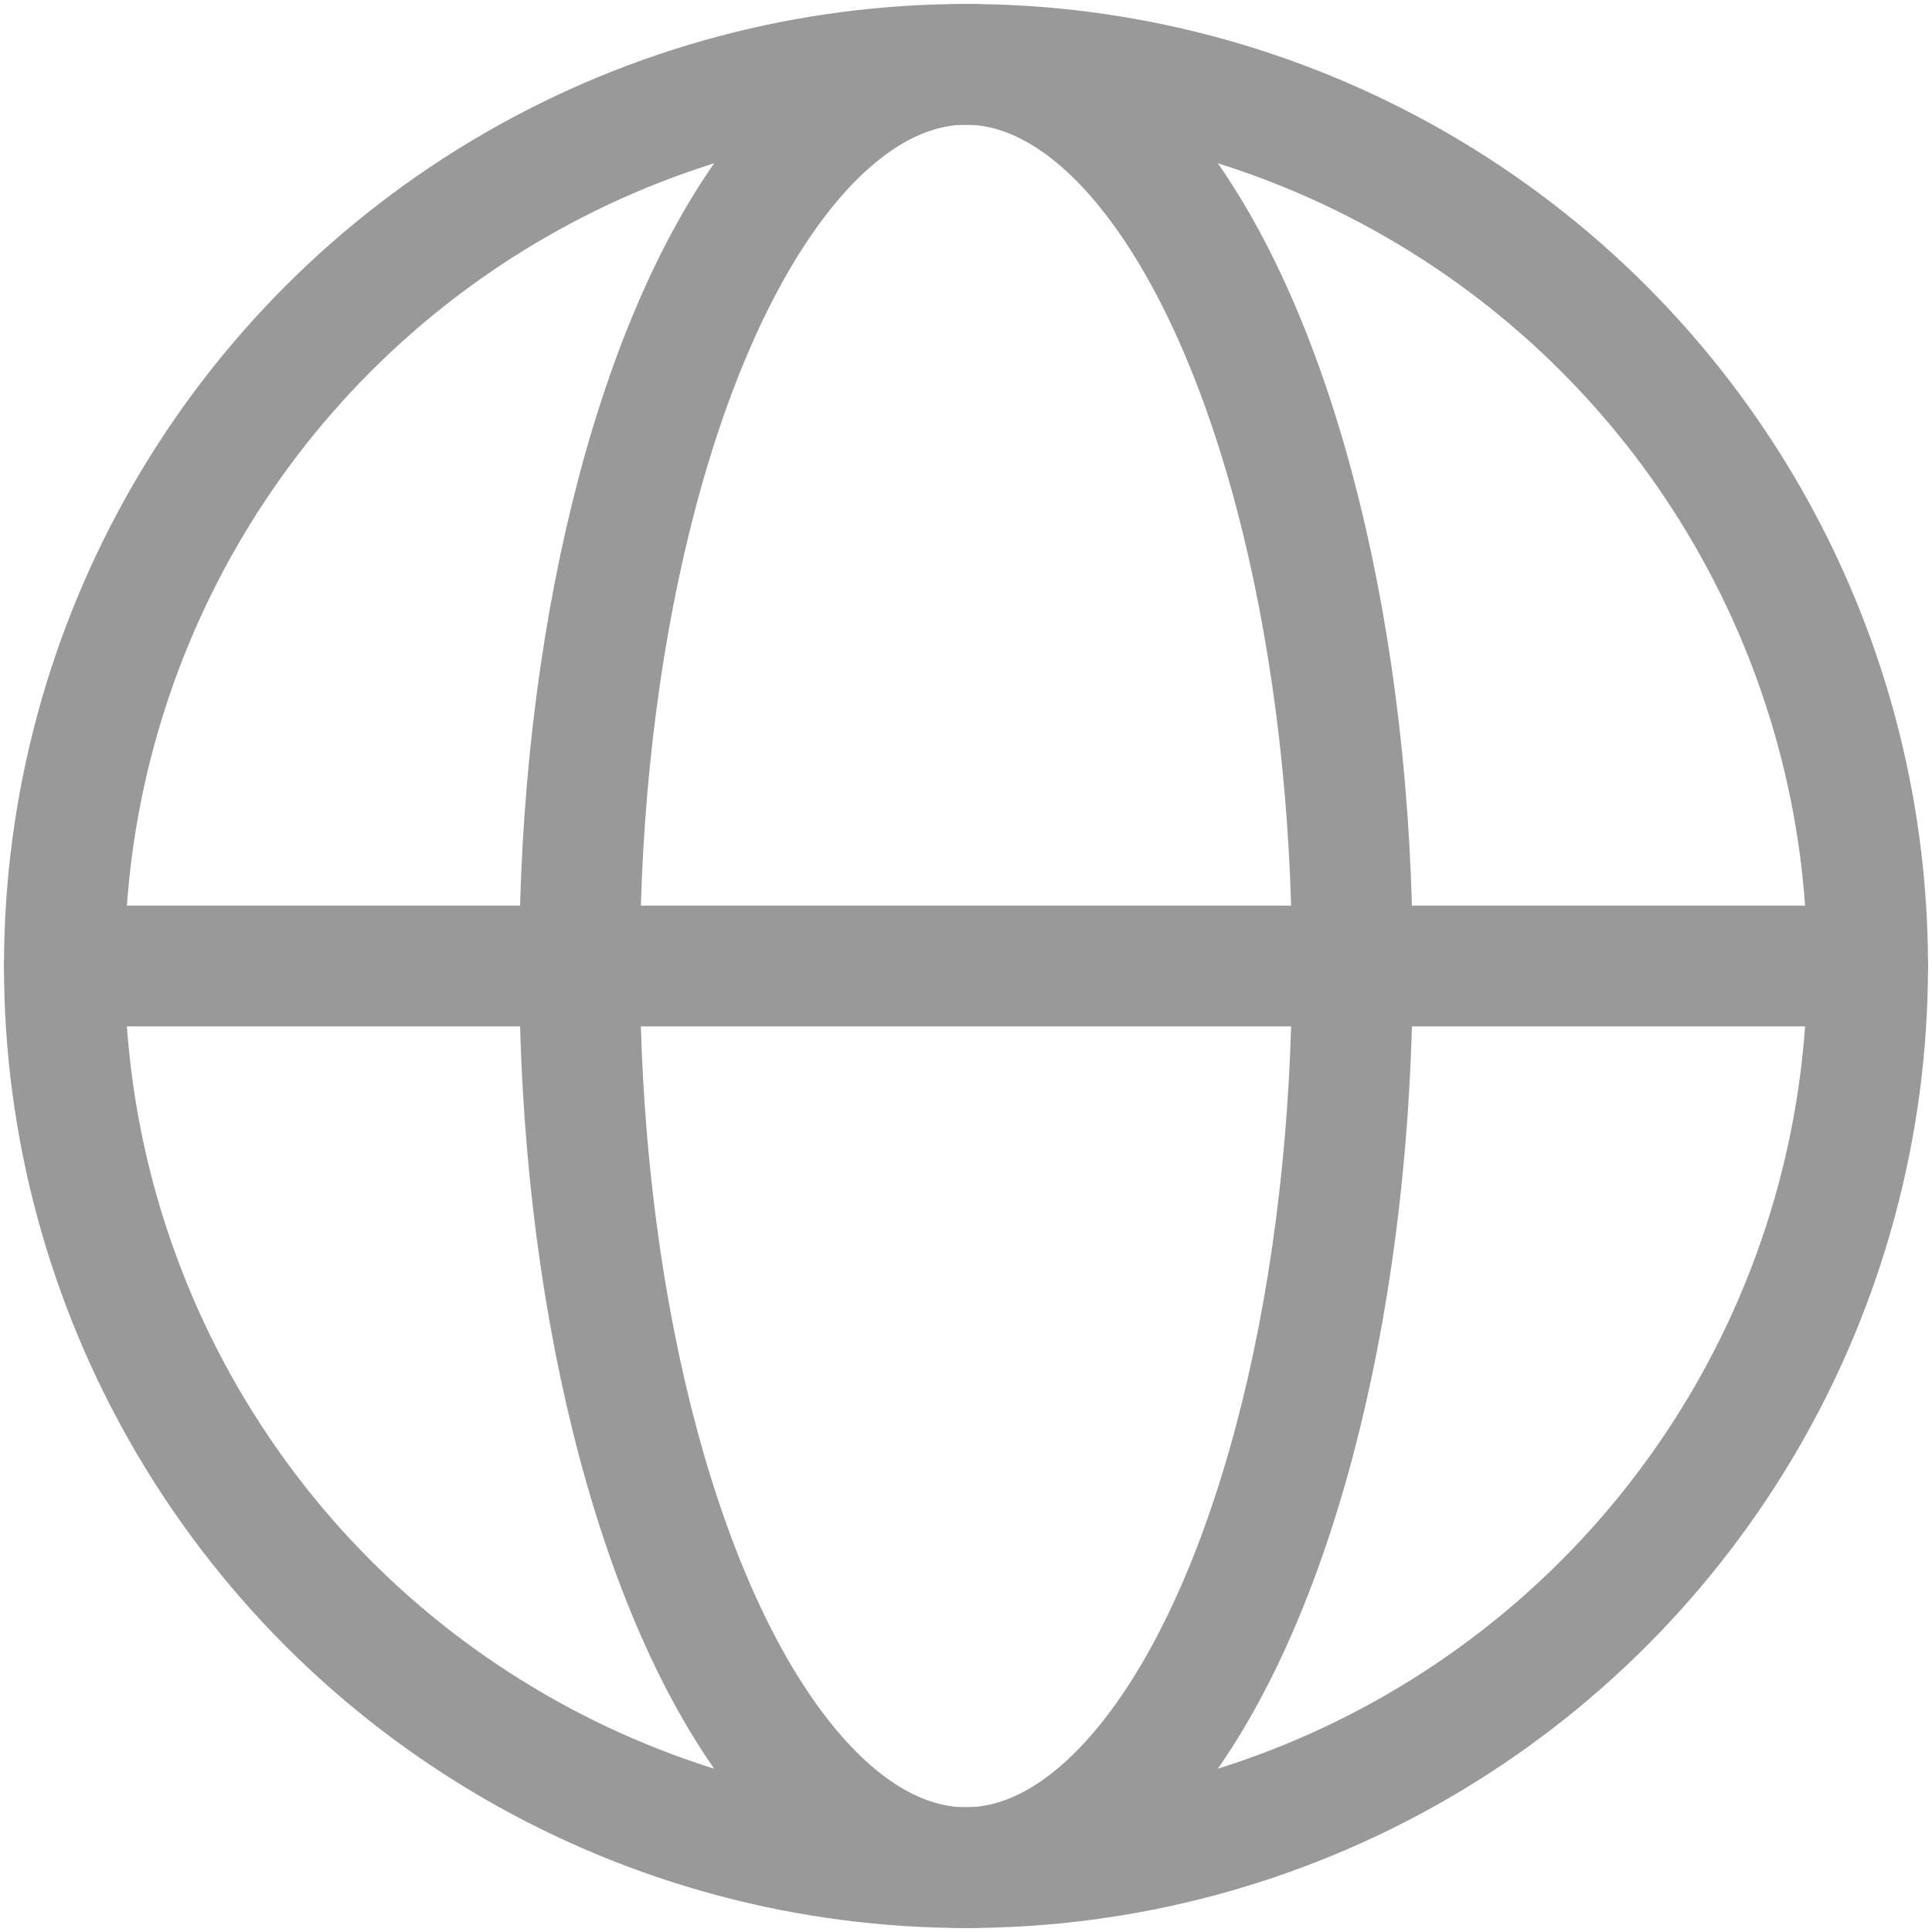 <?xml version="1.0" encoding="UTF-8"?>
<svg width="16px" height="16px" viewBox="0 0 16 16" version="1.1" xmlns="http://www.w3.org/2000/svg" xmlns:xlink="http://www.w3.org/1999/xlink">
    <!-- Generator: Sketch 64 (93537) - https://sketch.com -->
    <title>globe</title>
    <desc>Created with Sketch.</desc>
    <g id="产品" stroke="none" stroke-width="1" fill="none" fill-rule="evenodd" stroke-linecap="round" stroke-linejoin="round">
        <g id="基础服务-云主机✅" transform="translate(-397, -1144)" stroke="#999999">
            <g id="产品规格" transform="translate(0, 642)">
                <g id="编组-19" transform="translate(372, 256)">
                    <g id="01">
                        <g id="编组-18" transform="translate(25, 175)">
                            <g id="编组-20" transform="translate(0, 68)">
                                <g id="globe" transform="translate(0, 3)">
                                    <ellipse id="椭圆形" cx="8" cy="8" rx="3.2" ry="7.467"></ellipse>
                                    <line x1="0.533" y1="8" x2="15.467" y2="8" id="路径"></line>
                                    <circle id="椭圆形" cx="8" cy="8" r="7.467"></circle>
                                </g>
                            </g>
                        </g>
                    </g>
                </g>
            </g>
        </g>
    </g>
</svg>